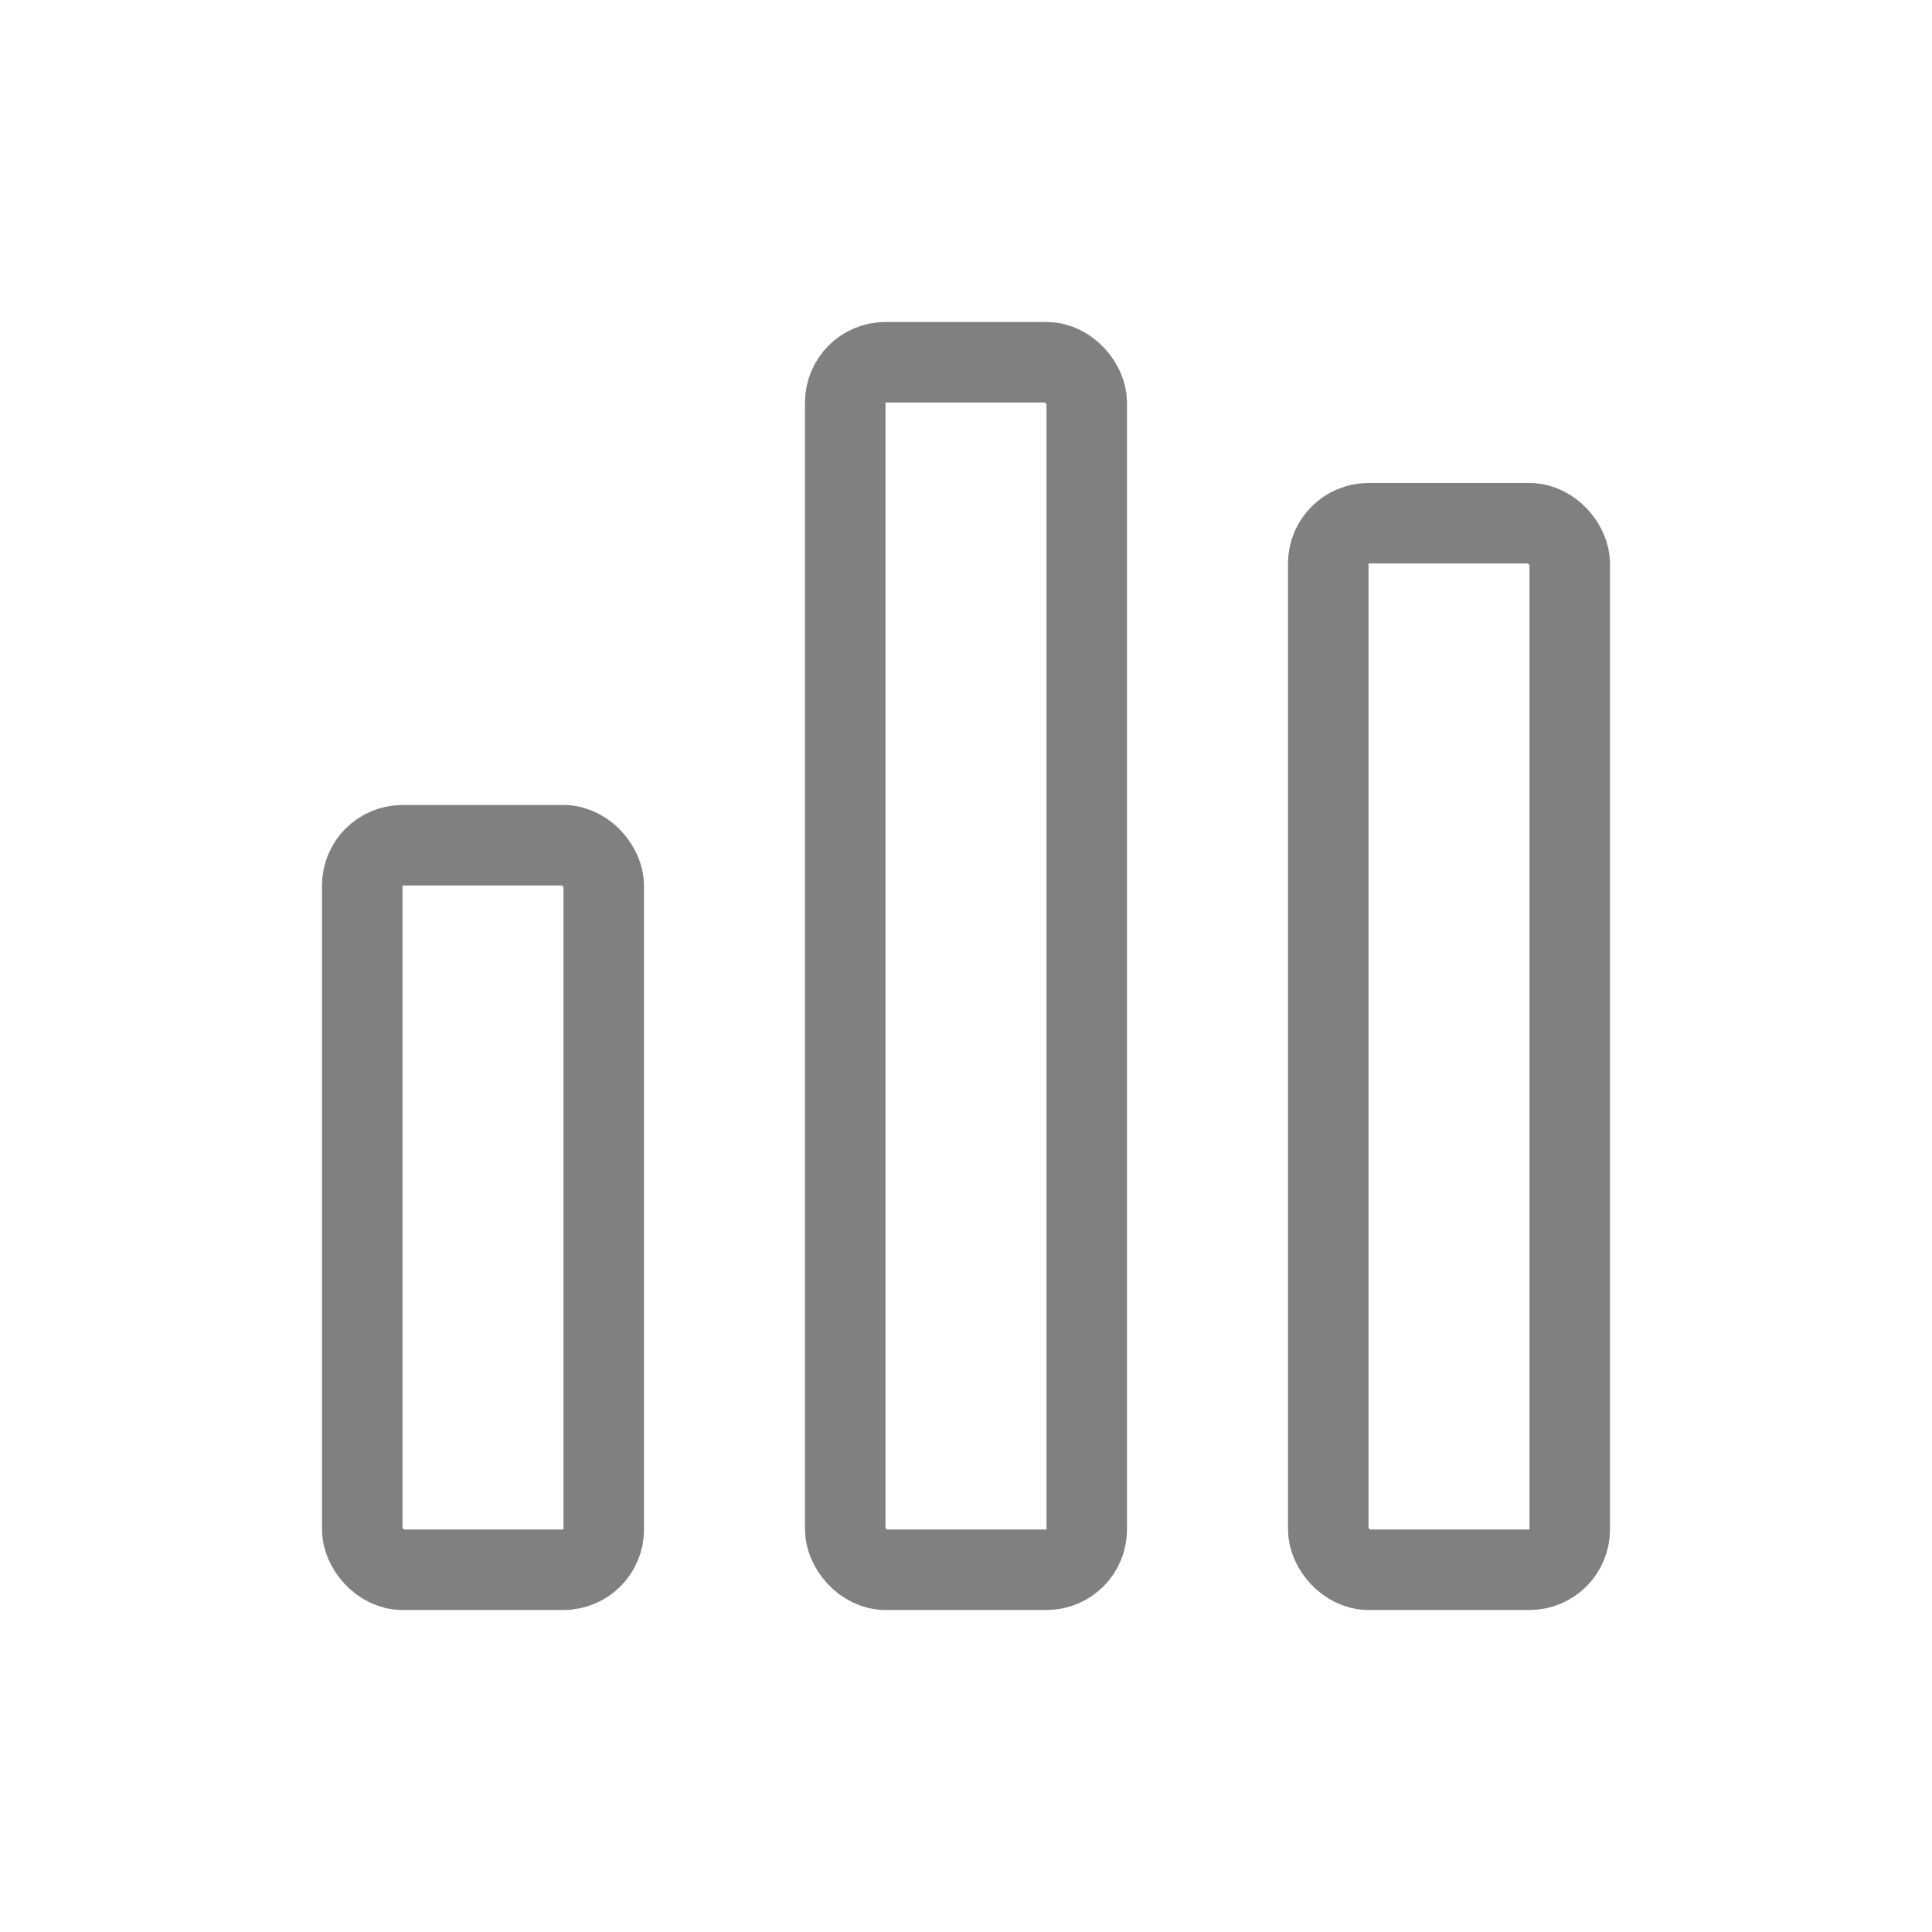 <svg width="24" height="24" viewBox="0 0 24 24" fill="none" xmlns="http://www.w3.org/2000/svg">
<rect x="10.5" y="4.5" width="3" height="15" rx="0.5" stroke="gray"/>
<rect x="16.5" y="6.5" width="3" height="13" rx="0.5" stroke="gray"/>
<rect x="4.5" y="10.5" width="3" height="9" rx="0.5" stroke="gray"/>
</svg>
